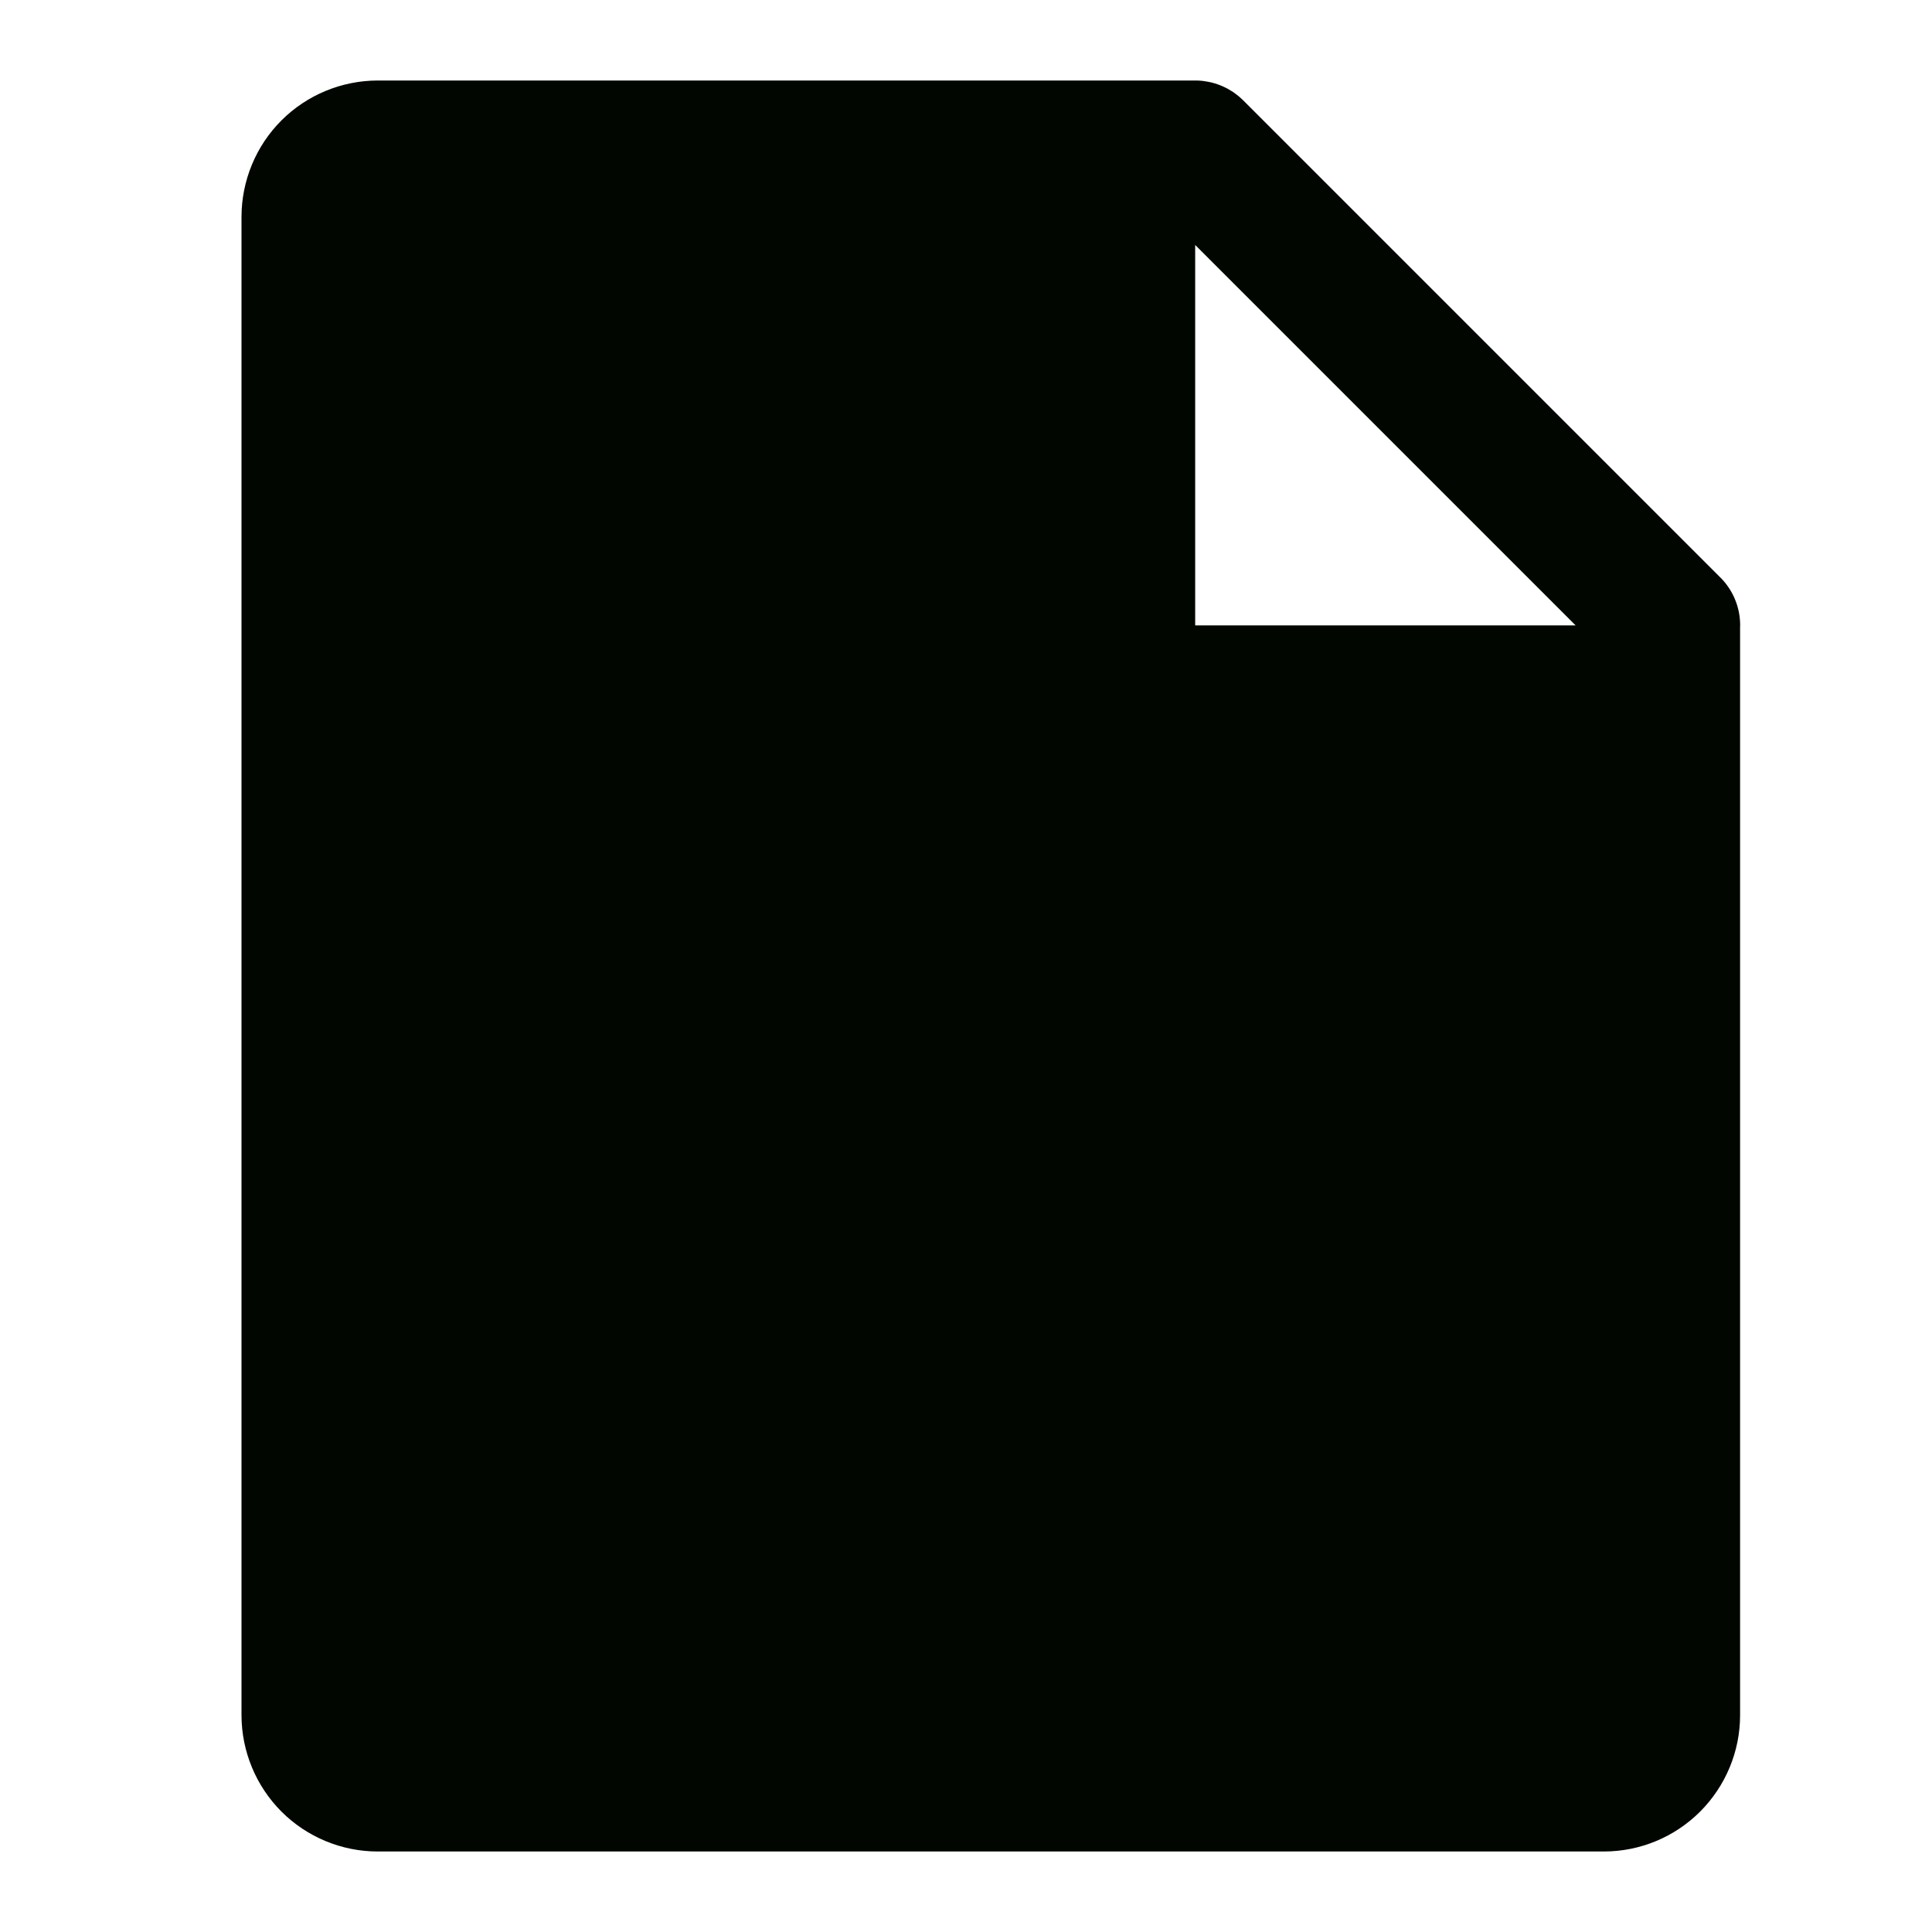 <svg width="24" height="24" viewBox="0 0 24 24" fill="none" xmlns="http://www.w3.org/2000/svg">
<path d="M21.361 7.164L15.445 1.248C15.437 1.239 15.428 1.232 15.419 1.224C15.408 1.213 15.396 1.202 15.384 1.193C15.376 1.186 15.368 1.18 15.36 1.174C15.346 1.164 15.332 1.153 15.318 1.143C15.311 1.139 15.304 1.135 15.298 1.131C15.281 1.12 15.264 1.11 15.246 1.1C15.242 1.098 15.237 1.096 15.232 1.093C15.212 1.083 15.192 1.073 15.171 1.065C15.168 1.063 15.165 1.062 15.162 1.061C15.139 1.052 15.117 1.044 15.094 1.037C15.09 1.036 15.087 1.035 15.084 1.034C15.06 1.027 15.037 1.021 15.014 1.017C15.006 1.015 14.998 1.014 14.991 1.013C14.971 1.01 14.951 1.006 14.931 1.004C14.903 1.001 14.875 1 14.847 1H4.692C4.244 1.001 3.813 1.179 3.496 1.496C3.179 1.813 3.001 2.244 3 2.692V21.308C3.001 21.756 3.179 22.186 3.496 22.504C3.813 22.821 4.244 23 4.692 23H19.924C20.373 23 20.803 22.821 21.12 22.504C21.437 22.186 21.616 21.756 21.616 21.308V7.786C21.616 7.78 21.617 7.775 21.617 7.769C21.617 7.656 21.595 7.545 21.551 7.441C21.507 7.336 21.442 7.242 21.361 7.164ZM14.847 7.769V3.043L19.573 7.769H14.847Z" fill="#010700"/>
</svg>
